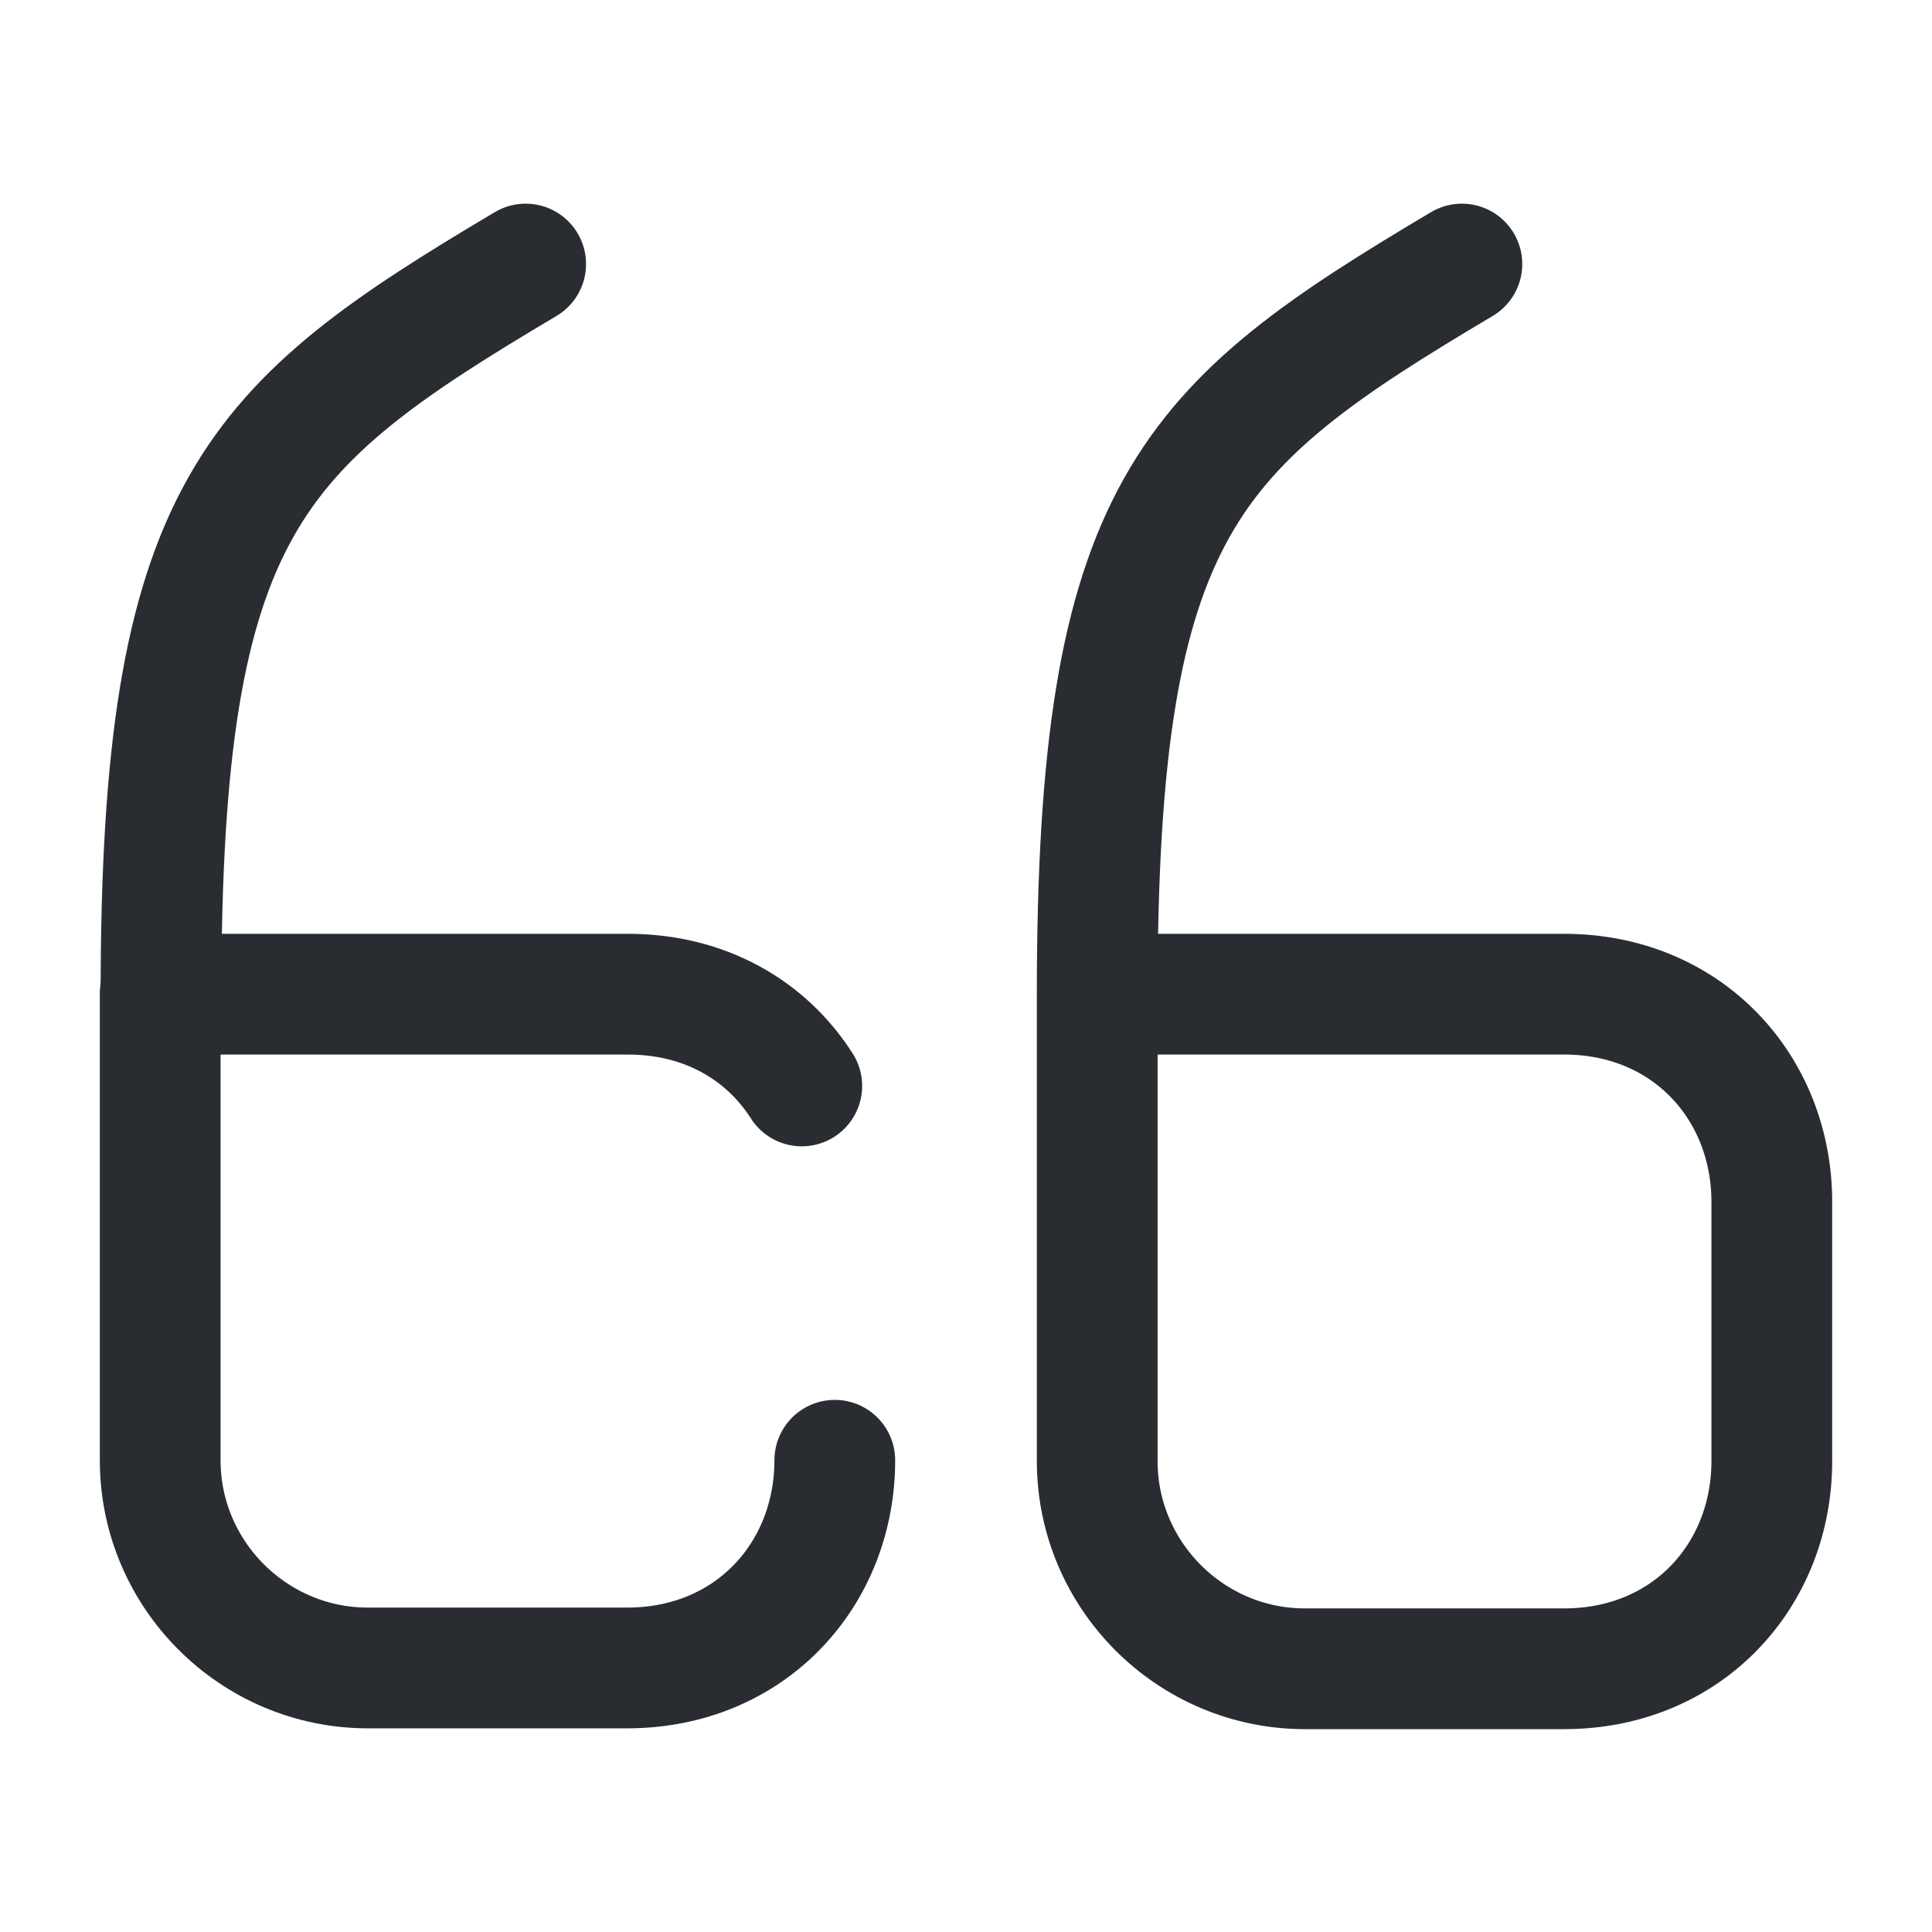 <svg xmlns="http://www.w3.org/2000/svg" width="24" height="24" fill="none"><path stroke="#292D32" stroke-linecap="round" stroke-linejoin="round" stroke-width="1.5" d="M10.37 18.14c0 1.42-1.05 2.58-2.58 2.58H4.57c-1.42 0-2.58-1.16-2.58-2.58v-5.8"/><path stroke="#292D32" stroke-linecap="round" stroke-linejoin="round" stroke-width="1.5" d="M2 12.35h5.8c.96 0 1.72.45 2.16 1.14M2 12.35C2 6.3 3.13 5.3 6.53 3.28m7.1 9.07h5.8c1.53 0 2.58 1.16 2.58 2.58v3.22c0 1.42-1.05 2.58-2.58 2.58h-3.22c-1.42 0-2.58-1.16-2.58-2.58zm0 0c0-6.05 1.13-7.05 4.53-9.07"/></svg>